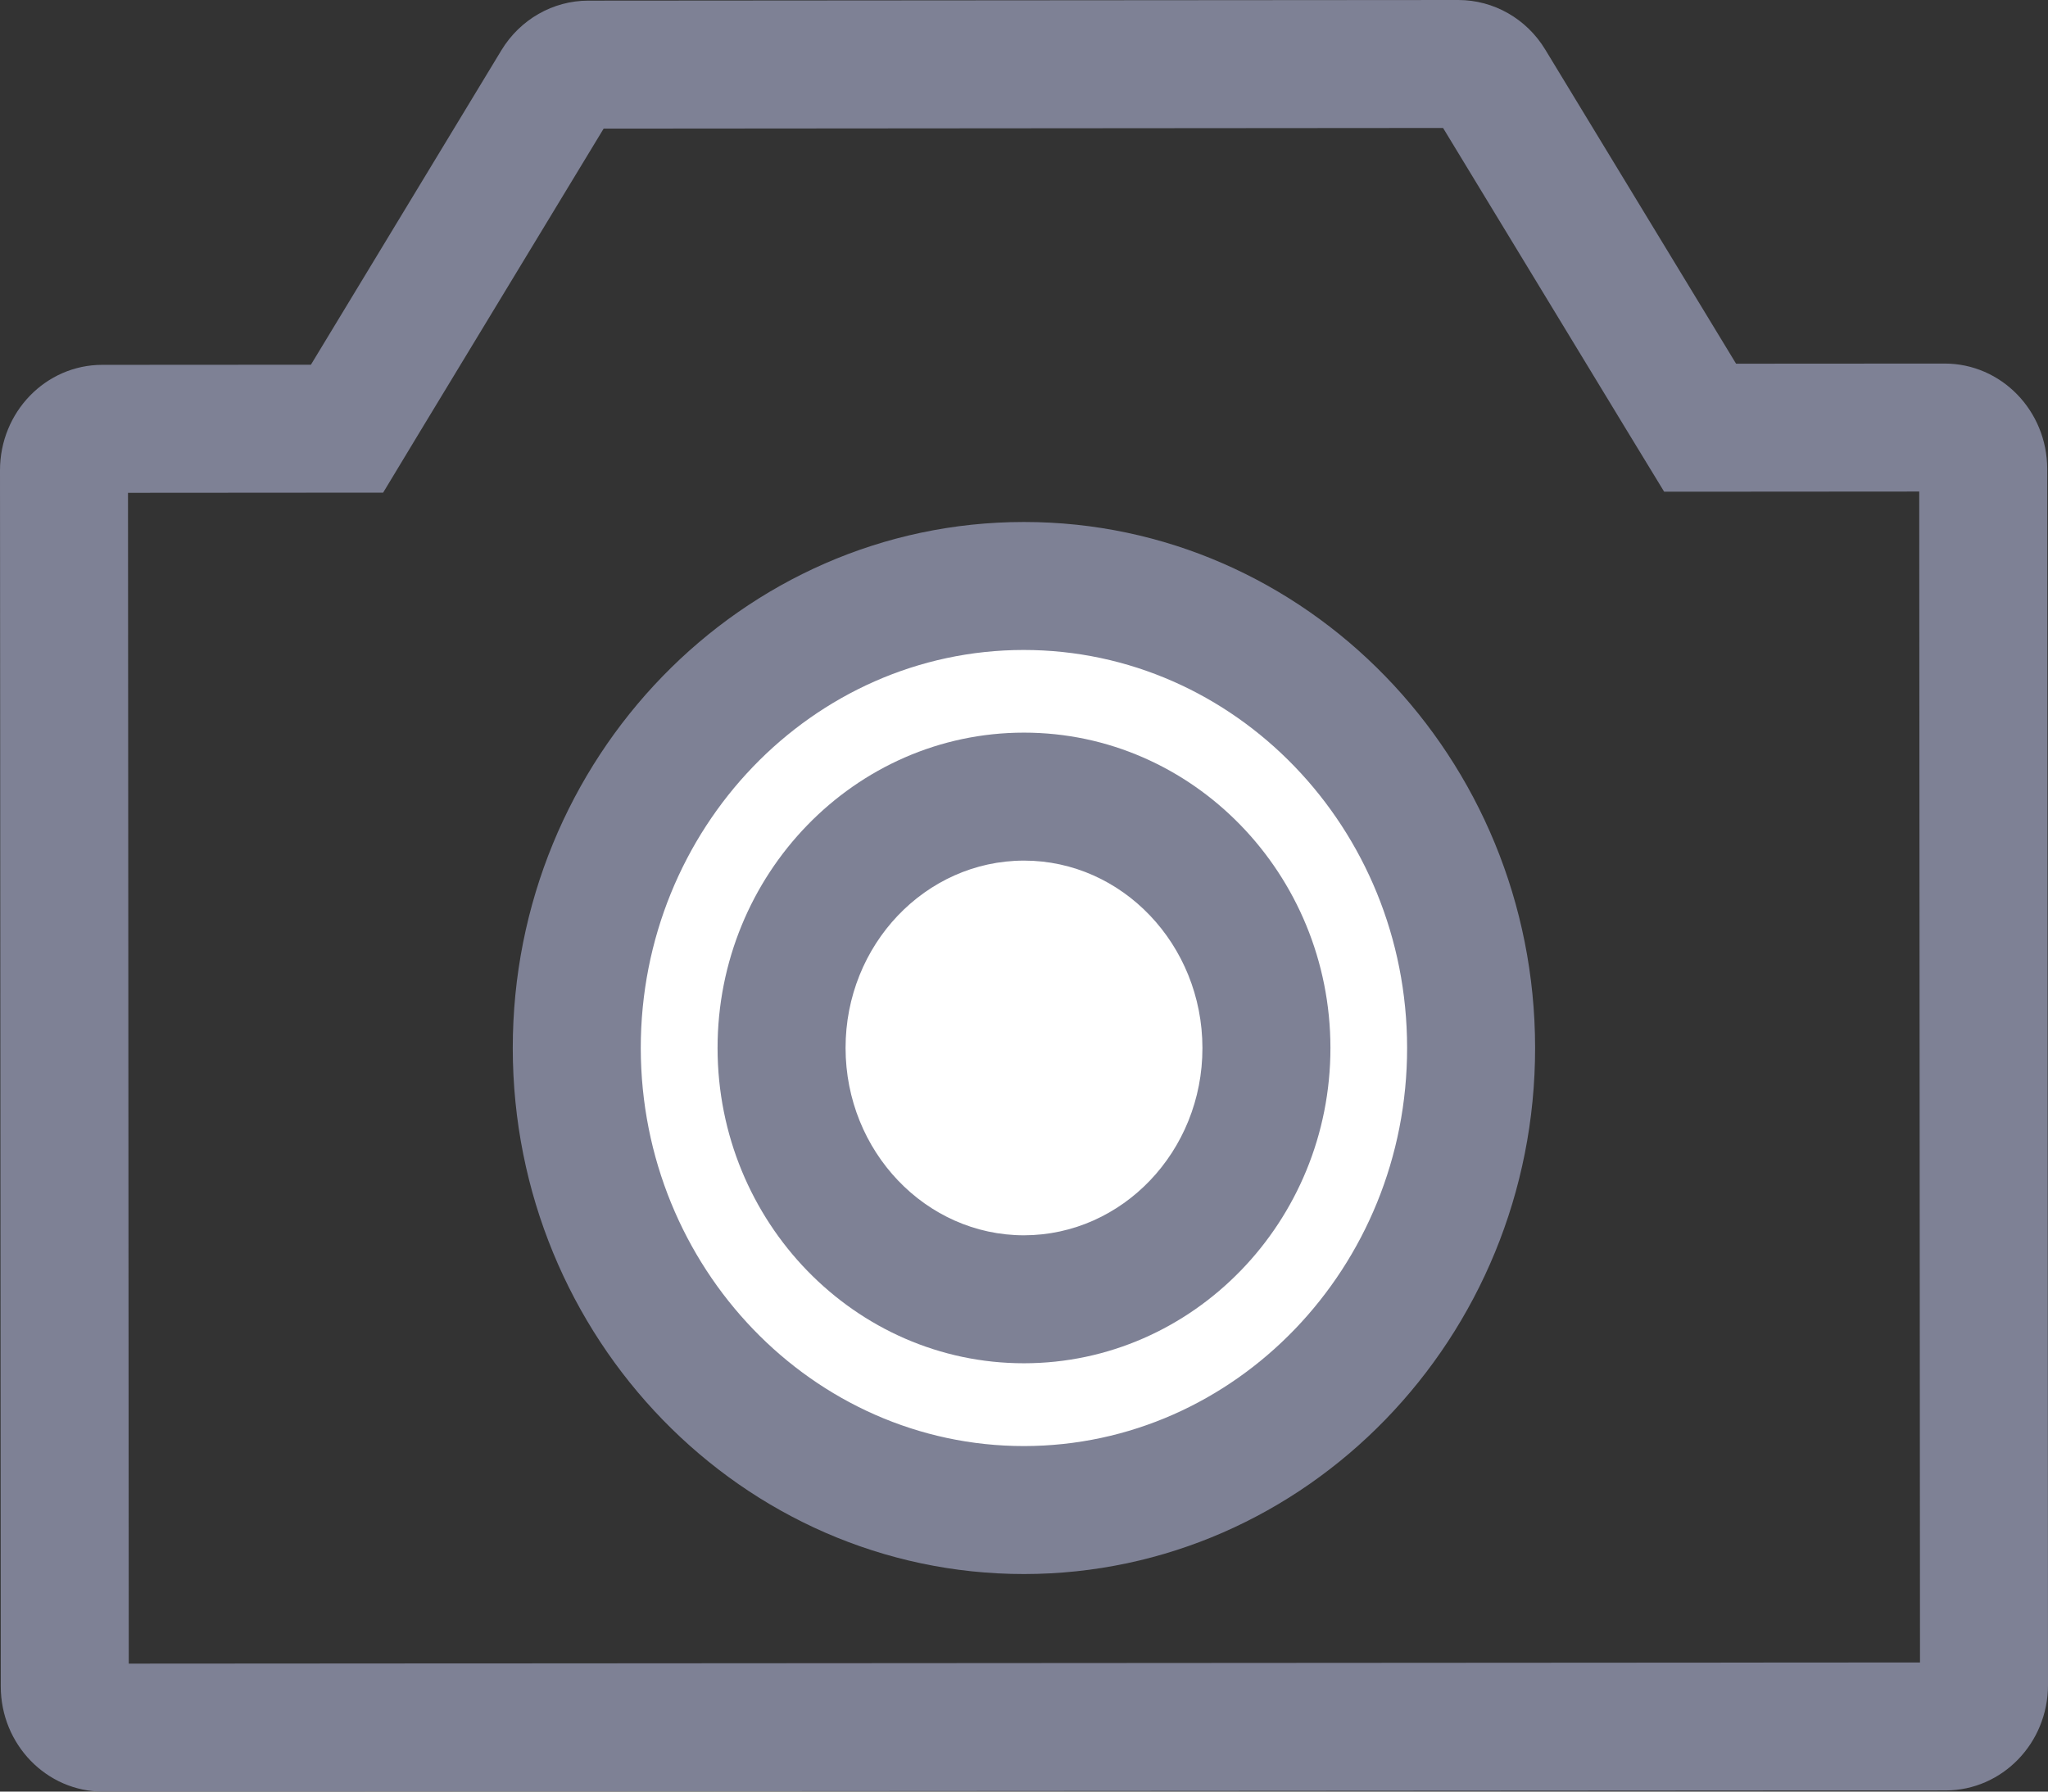 <svg id="Icon_camera" data-name="Icon/camera" xmlns="http://www.w3.org/2000/svg" width="16" height="14" viewBox="0 0 16 14">
  <rect x="0" y="0" width="16" height="14" fill="#333333" stroke="none"/>
  <g id="Group_1894" data-name="Group 1894" transform="translate(-2.681 -342.298)">
    <g id="Path_1029" data-name="Path 1029" fill="none" stroke-miterlimit="10">
      <path d="M17.874,345.139h-1.63l-1.491-2.455a.8.8,0,0,0-.679-.387l-6.8.005a.8.8,0,0,0-.679.388L5.11,345.148H3.48a.811.811,0,0,0-.8.824l.006,9.5a.81.81,0,0,0,.8.822l14.395-.009a.813.813,0,0,0,.8-.824l-.006-9.5A.813.813,0,0,0,17.874,345.139Z" stroke="none"/>
      <path d="M 13.955 343.298 L 7.397 343.303 L 5.965 345.666 L 5.674 346.148 L 5.111 346.148 L 3.681 346.149 L 3.687 355.298 L 17.681 355.289 L 17.675 346.139 L 16.245 346.14 L 15.682 346.14 L 15.389 345.659 L 13.955 343.298 M 14.074 342.298 C 14.35 342.298 14.607 342.444 14.753 342.685 L 16.244 345.14 L 17.874 345.139 C 18.316 345.139 18.674 345.507 18.675 345.962 L 18.681 355.465 C 18.681 355.92 18.323 356.288 17.882 356.289 L 3.487 356.298 C 3.486 356.298 3.486 356.298 3.485 356.298 C 3.044 356.298 2.687 355.929 2.687 355.476 L 2.681 345.973 C 2.681 345.518 3.038 345.149 3.48 345.149 L 5.11 345.148 L 6.598 342.691 C 6.744 342.45 7.001 342.303 7.277 342.303 L 14.074 342.298 Z" stroke="none" fill="#7e8195"/>
    </g>
    <g id="Path_1030" data-name="Path 1030" fill="#fff" stroke-miterlimit="10">
      <path d="M 10.683 354.098 L 10.681 354.098 C 8.756 354.098 7.189 352.479 7.187 350.49 C 7.186 348.499 8.752 346.878 10.678 346.877 C 12.606 346.877 14.173 348.496 14.174 350.485 C 14.176 352.476 12.609 354.096 10.683 354.098 Z" stroke="none"/>
      <path d="M 10.682 353.598 C 12.333 353.596 13.676 352.2 13.674 350.485 C 13.673 348.771 12.331 347.377 10.678 347.377 C 9.028 347.378 7.686 348.774 7.687 350.489 C 7.689 352.203 9.032 353.598 10.681 353.598 L 10.682 353.598 M 10.681 354.598 C 8.48 354.598 6.689 352.755 6.687 350.49 C 6.686 348.224 8.476 346.378 10.678 346.377 C 10.679 346.377 10.681 346.377 10.682 346.377 C 12.882 346.377 14.673 348.219 14.674 350.485 C 14.676 352.751 12.885 354.596 10.683 354.598 C 10.682 354.598 10.682 354.598 10.681 354.598 Z" stroke="none" fill="#7e8195"/>
    </g>
    <g id="Path_1031" data-name="Path 1031" fill="none" stroke-miterlimit="10">
      <path d="M10.679,348.023a2.465,2.465,0,1,0,2.4,2.463A2.432,2.432,0,0,0,10.679,348.023Z" stroke="none"/>
      <path d="M 10.68 349.023 C 9.911 349.024 9.286 349.681 9.287 350.488 C 9.288 351.295 9.913 351.951 10.681 351.951 C 11.45 351.95 12.076 351.294 12.075 350.487 C 12.074 349.68 11.449 349.023 10.681 349.023 L 10.68 349.023 M 10.681 348.023 C 12 348.023 13.074 349.128 13.075 350.486 C 13.076 351.844 12.002 352.95 10.682 352.951 C 10.681 352.951 10.681 352.951 10.68 352.951 C 9.361 352.951 8.288 351.847 8.287 350.489 C 8.286 349.13 9.359 348.024 10.679 348.023 C 10.68 348.023 10.68 348.023 10.681 348.023 Z" stroke="none" fill="#7e8195"/>
    </g>
  </g>
</svg>
